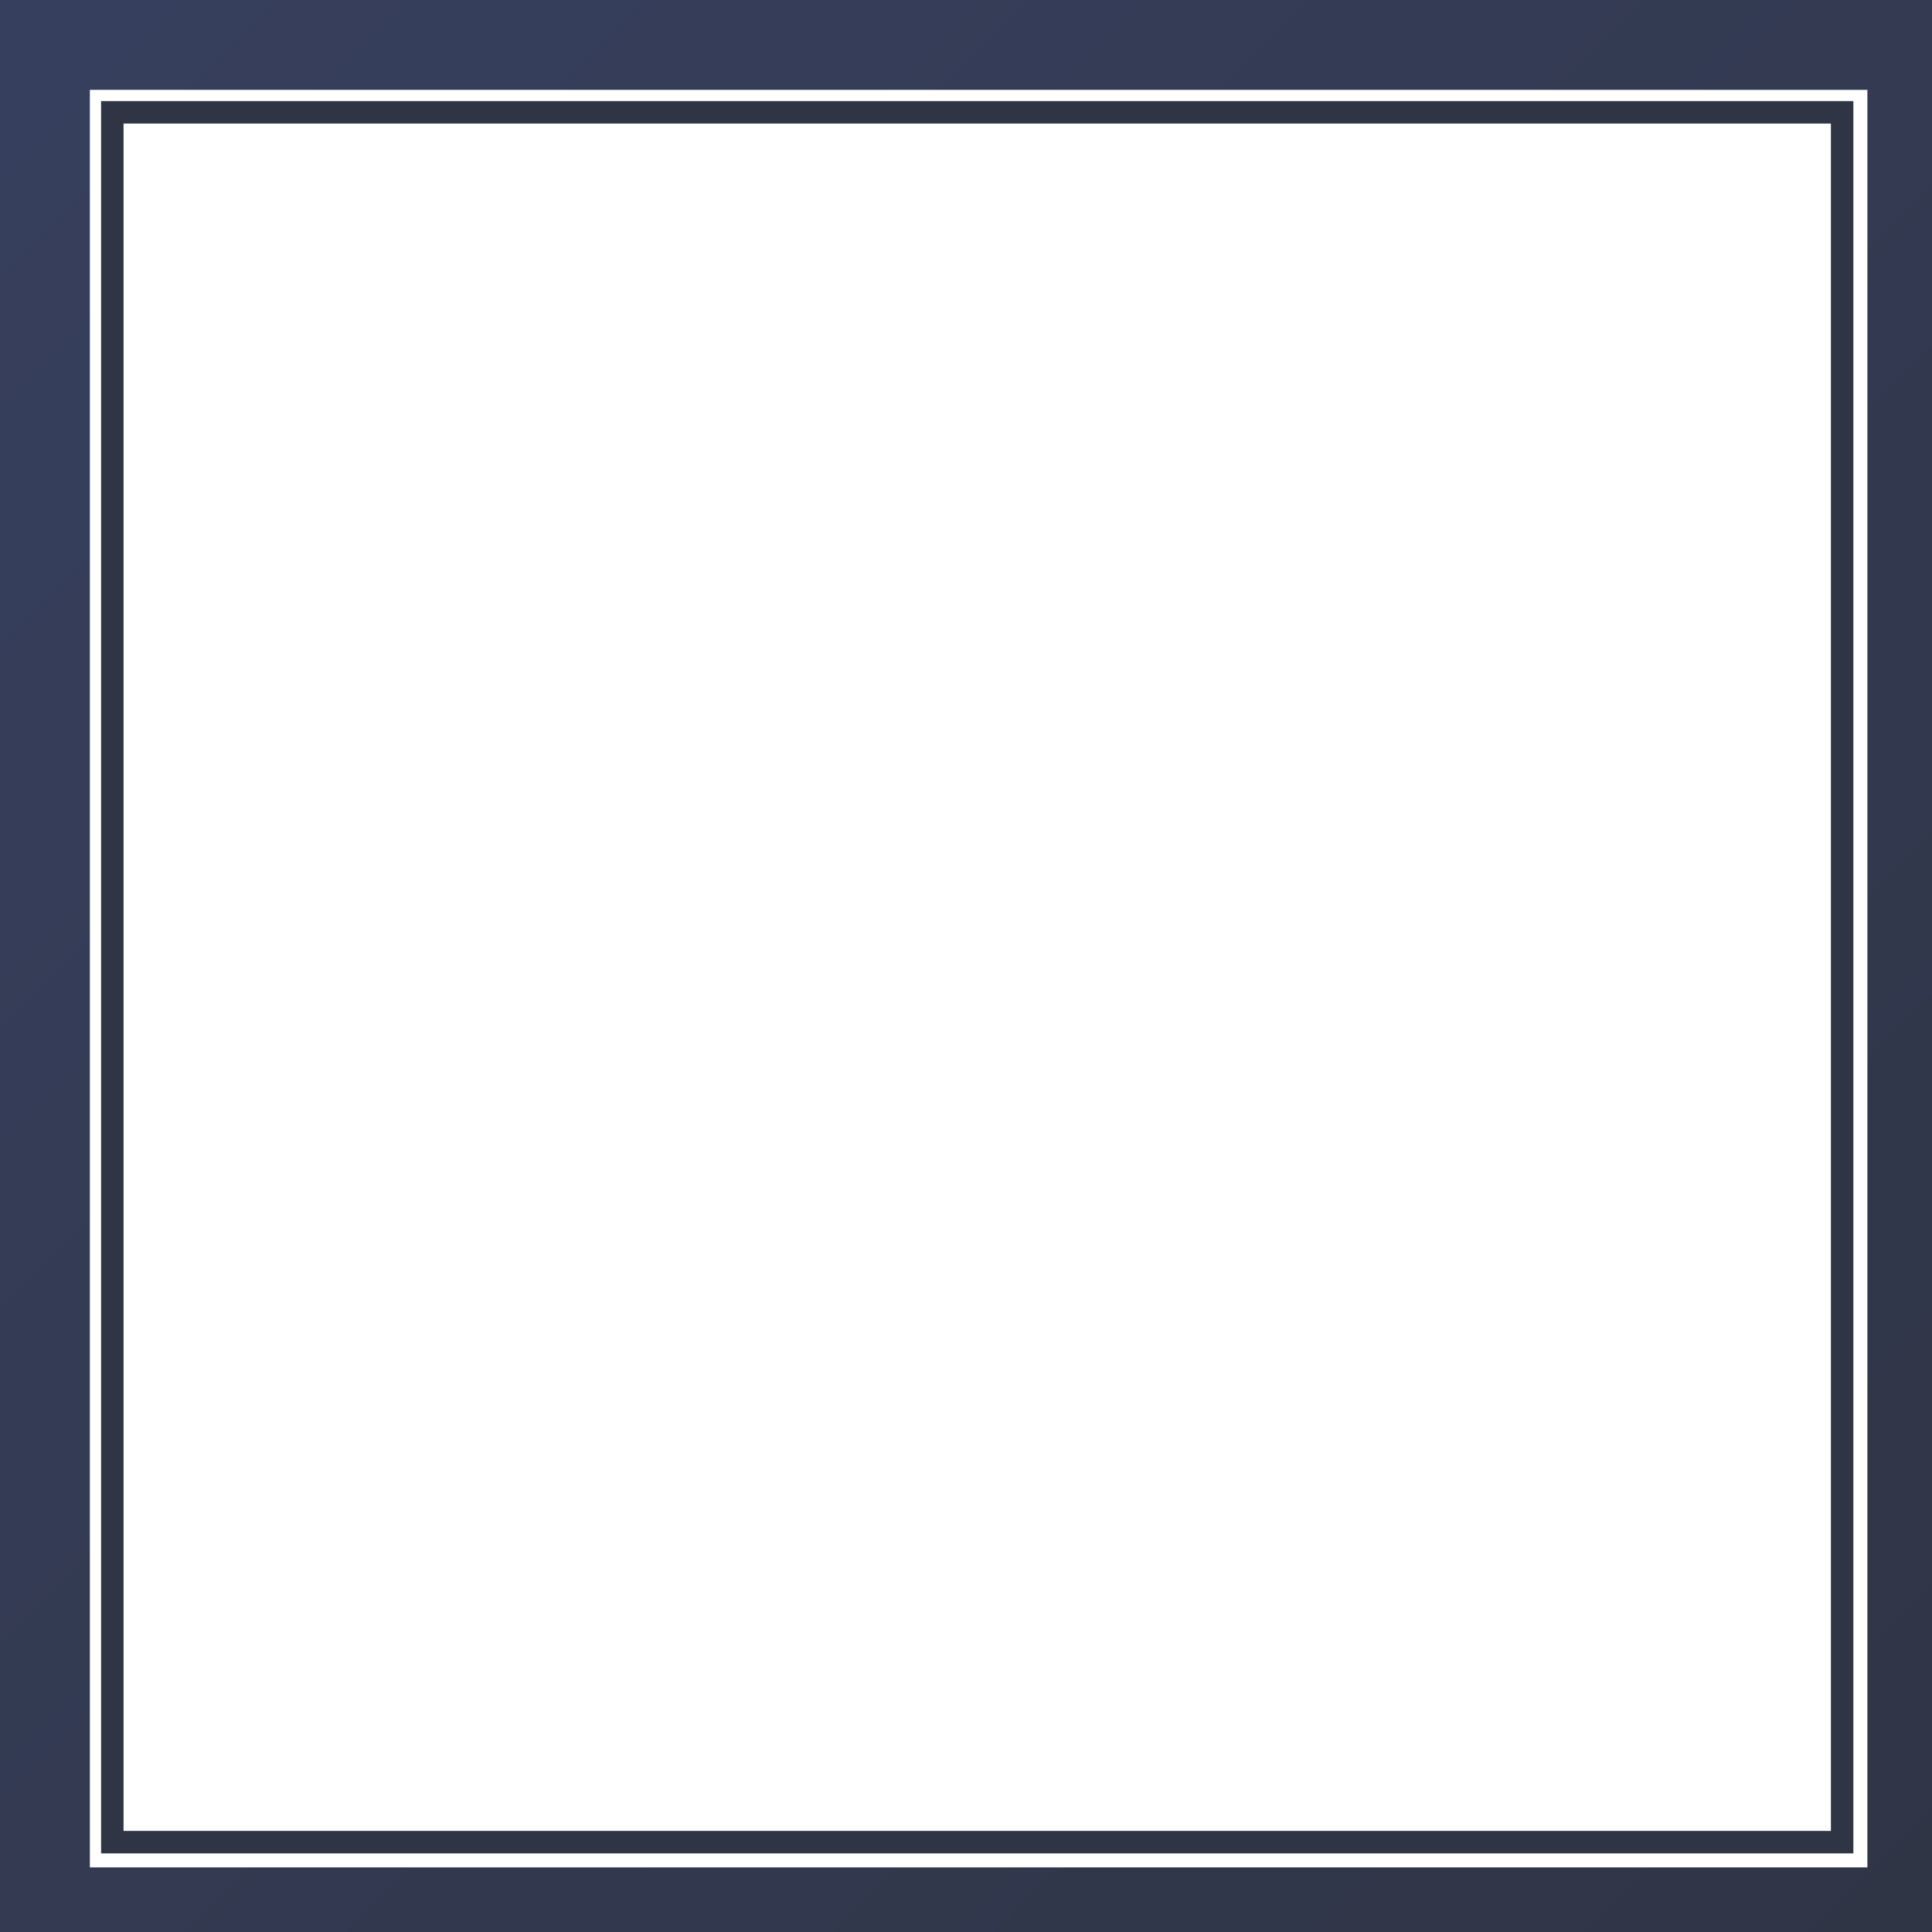 <svg viewBox="0 0 86 86" fill="none" xmlns="http://www.w3.org/2000/svg">
<path d="M85.124 2H2V85.124H85.124V2Z" stroke="url(#paint0_linear_402_20)" stroke-width="4" stroke-miterlimit="10"/>
<path d="M82 5H5V82H82V5Z" stroke="#303546" stroke-miterlimit="10"/>
<defs>
<linearGradient id="paint0_linear_402_20" x1="2" y1="2" x2="85" y2="85" gradientUnits="userSpaceOnUse">
<stop stop-color="#363F5D"/>
<stop offset="1" stop-color="#303546"/>
</linearGradient>
</defs>
</svg>
